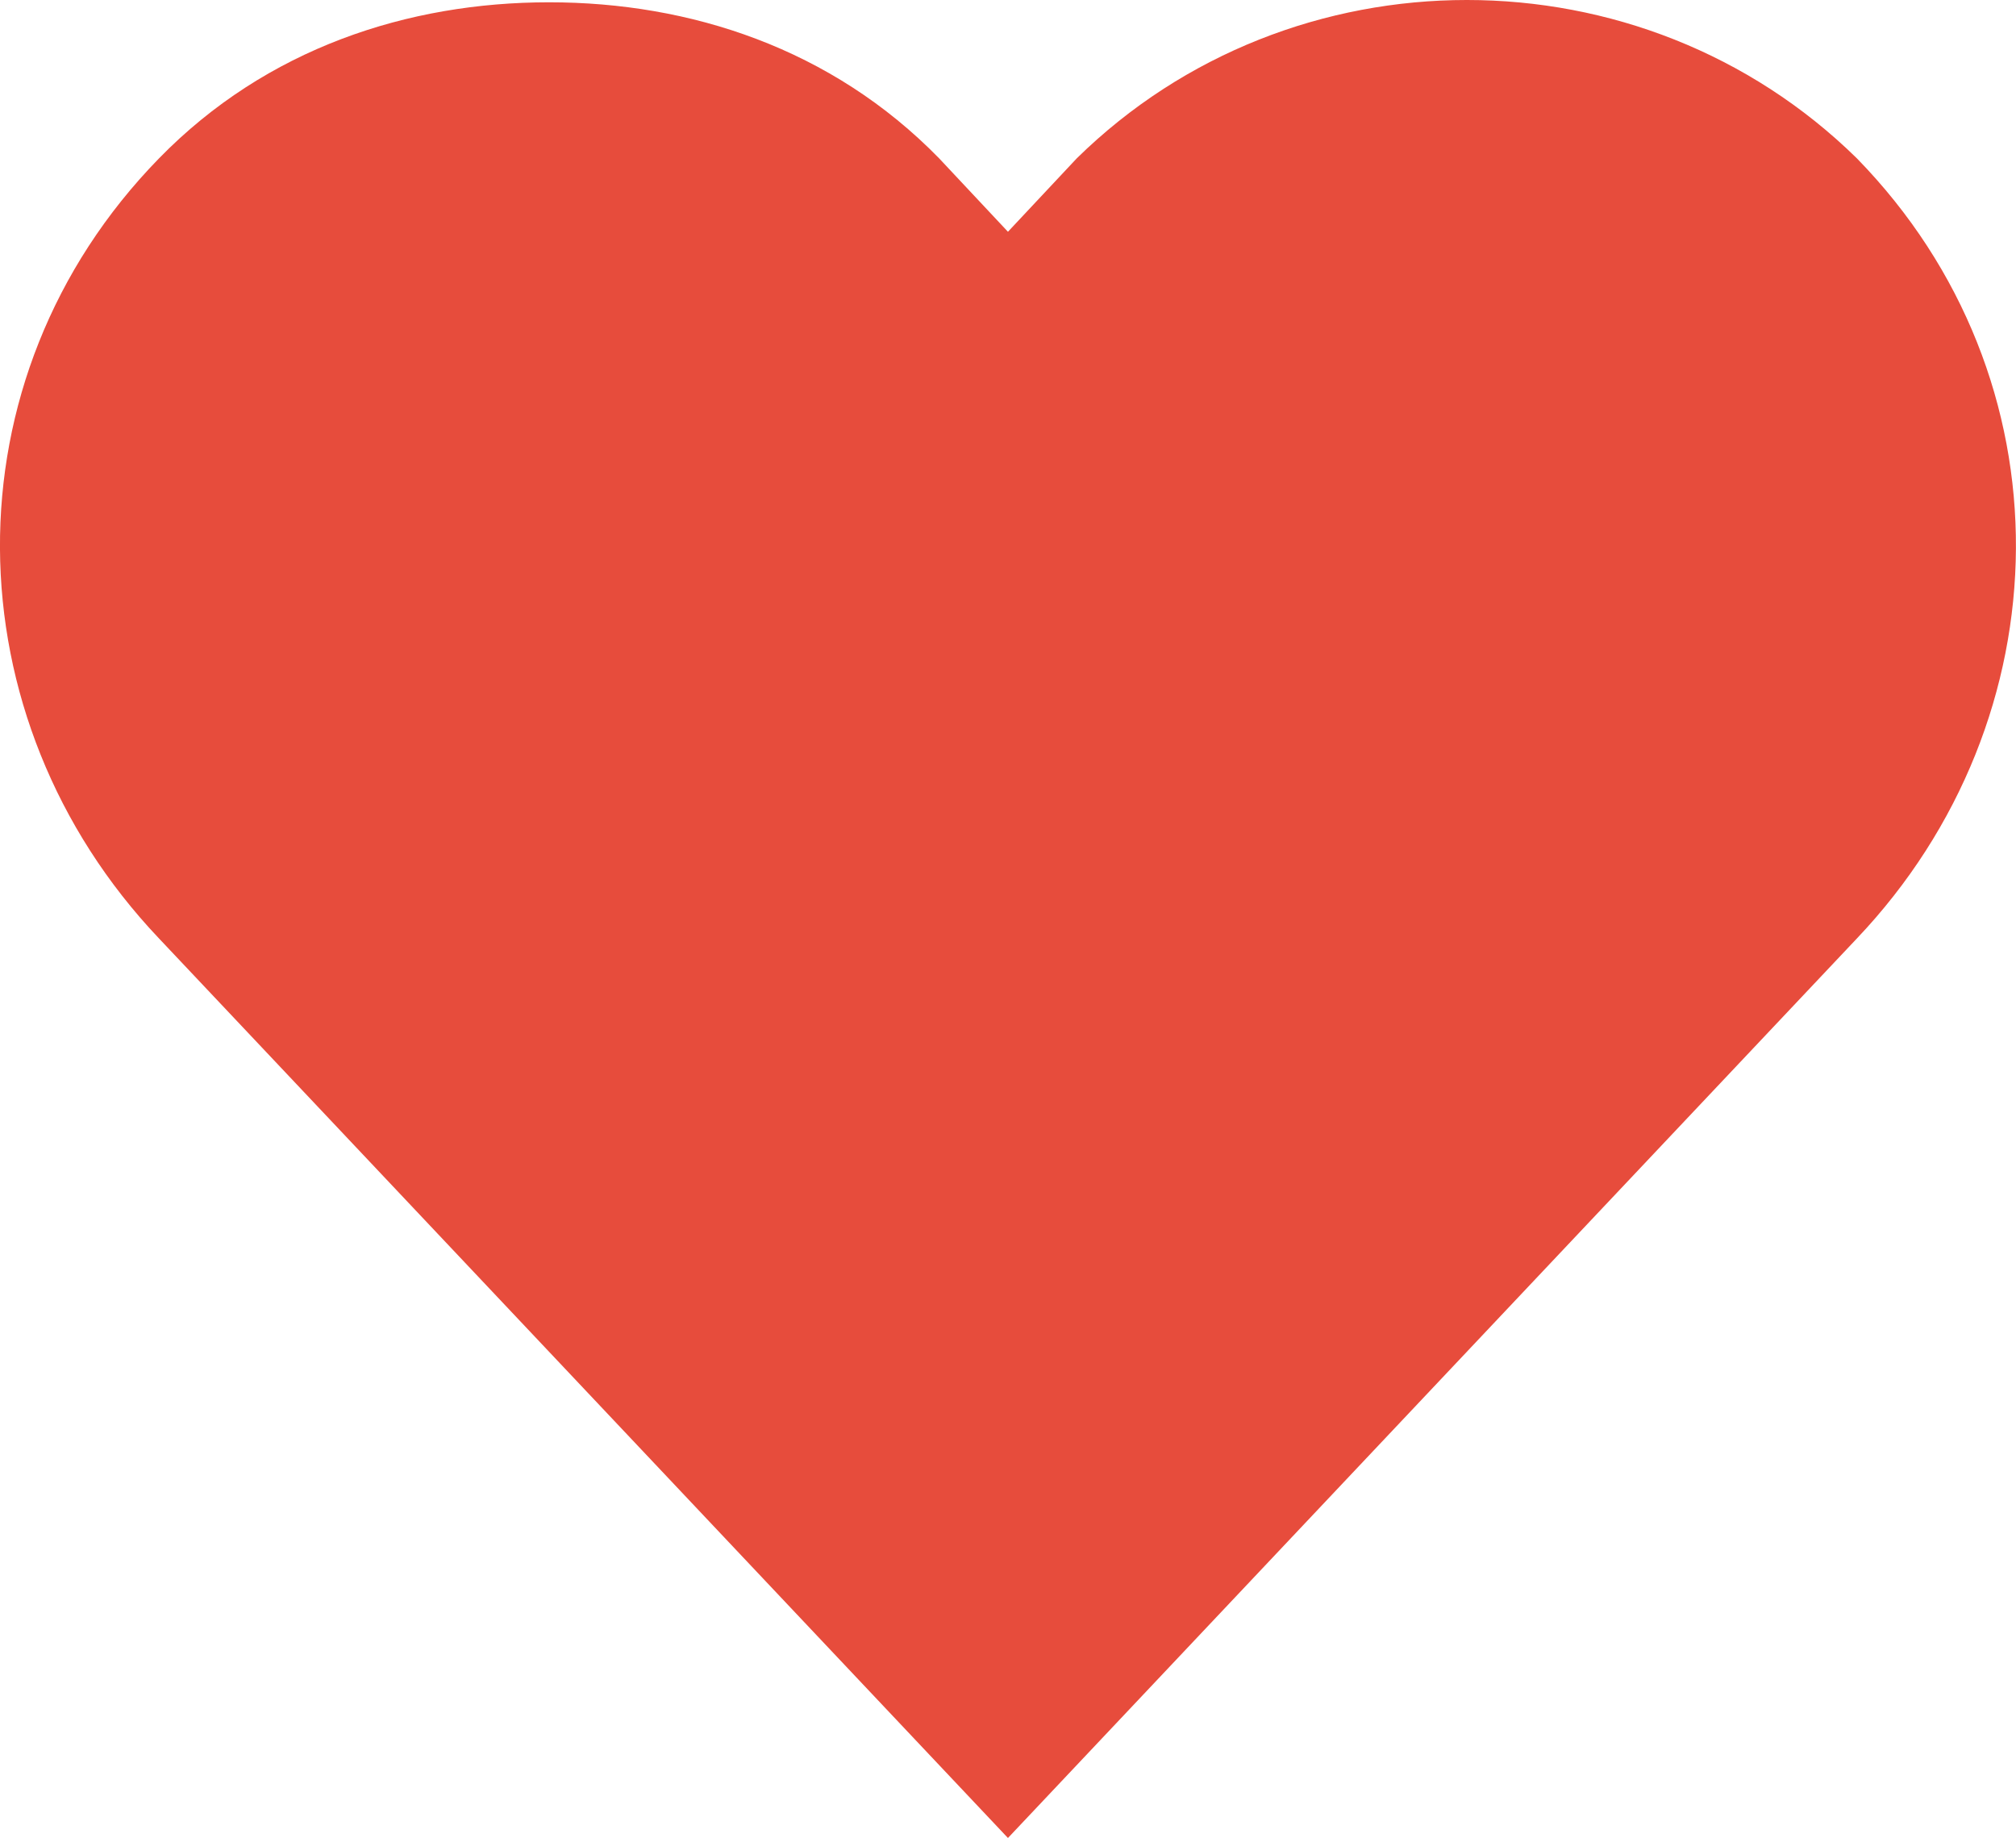 <?xml version="1.0" encoding="utf-8"?>
<!-- Generator: Adobe Illustrator 16.0.0, SVG Export Plug-In . SVG Version: 6.00 Build 0)  -->
<!DOCTYPE svg PUBLIC "-//W3C//DTD SVG 1.1//EN" "http://www.w3.org/Graphics/SVG/1.1/DTD/svg11.dtd">
<svg version="1.1"
	 id="Layer_1" xmlns:cc="http://creativecommons.org/ns#" xmlns:dc="http://purl.org/dc/elements/1.1/" xmlns:rdf="http://www.w3.org/1999/02/22-rdf-syntax-ns#"
	 xmlns="http://www.w3.org/2000/svg" xmlns:xlink="http://www.w3.org/1999/xlink" x="0px" y="0px" width="21.967px"
	 height="20.025px" viewBox="1.017 2.975 21.967 20.025" enable-background="new 1.017 2.975 21.967 20.025" xml:space="preserve">
<g transform="translate(0 -1028.4)">
	<path fill="#E74C3C" d="M7,1031.4c-1.536,0-3.079,0.5-4.25,1.7c-2.343,2.4-2.279,6.1,0,8.5l9.25,9.8l9.25-9.8
		c2.279-2.4,2.343-6.1,0-8.5c-2.343-2.3-6.157-2.3-8.5,0l-0.75,0.8l-0.75-0.8C10.078,1031.9,8.536,1031.4,7,1031.4z"/>
</g>
</svg>
